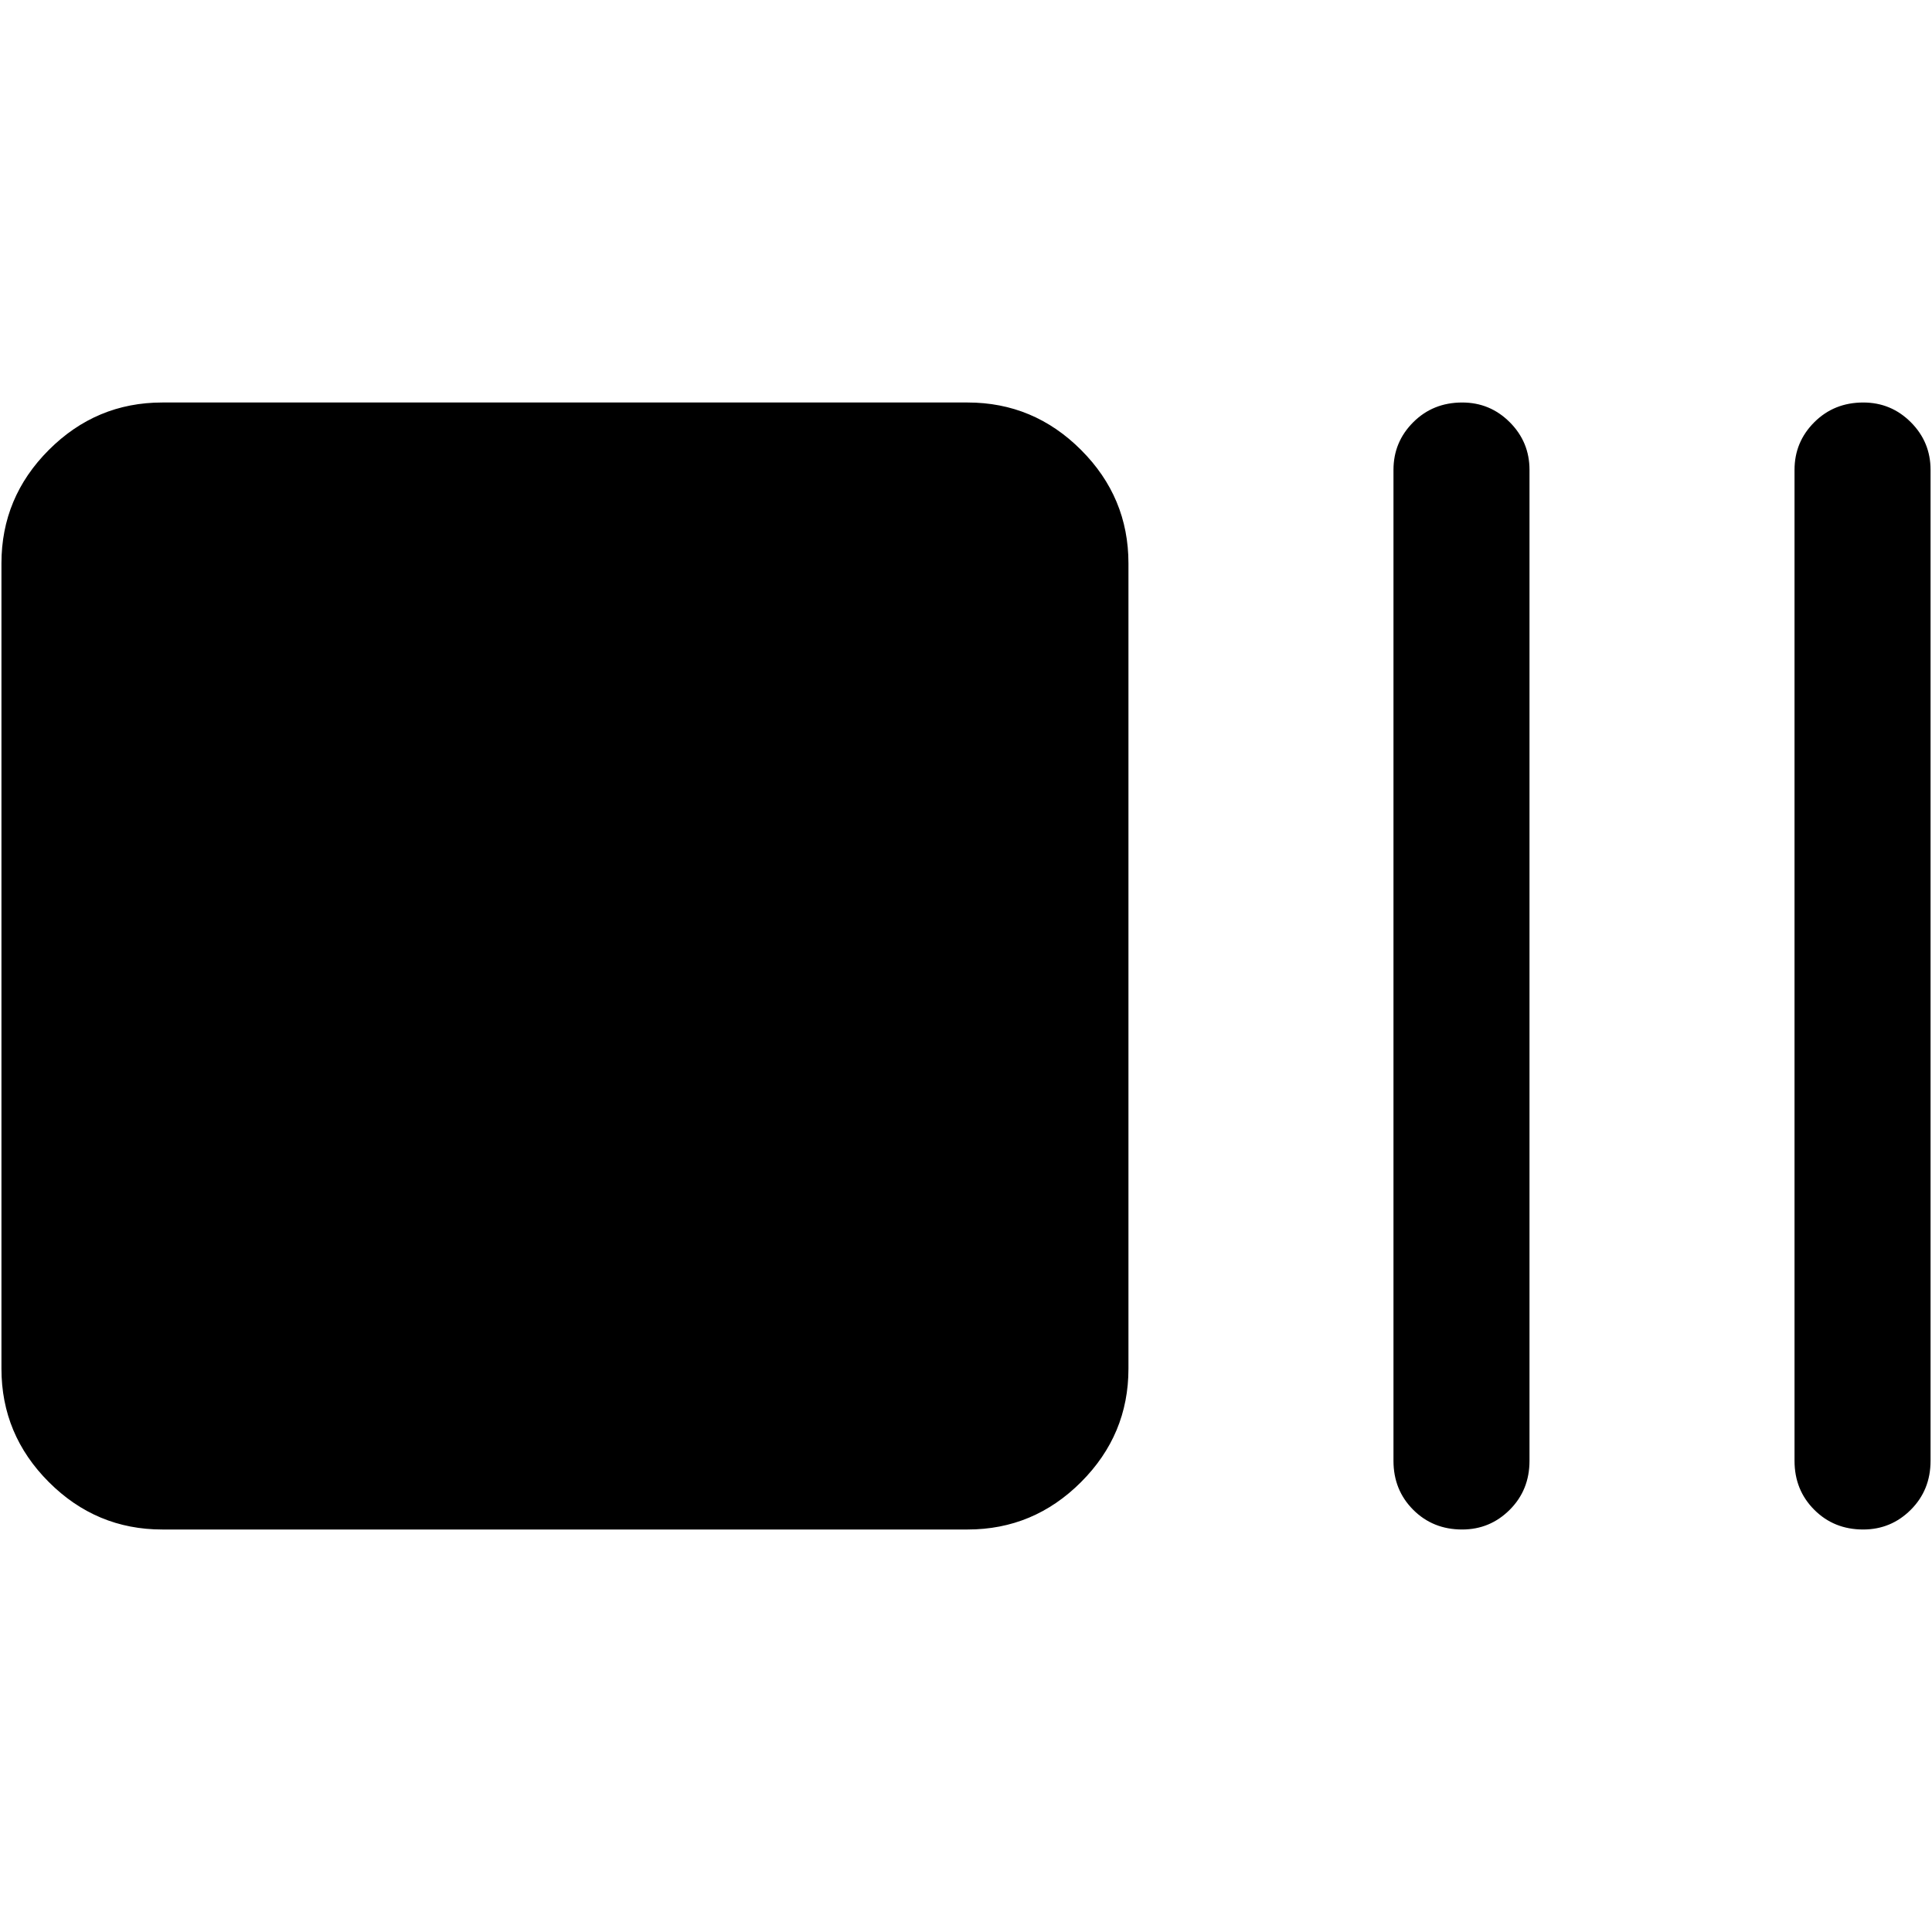 <svg xmlns="http://www.w3.org/2000/svg" height="40" viewBox="0 -960 960 960" width="40"><path d="M80.62-200q-32.79 0-56.35-23.56Q.72-247.11.72-279.9v-400.2q0-32.79 23.55-56.34Q47.83-760 80.62-760h400.2q32.79 0 56.34 23.56 23.56 23.55 23.56 56.34v400.2q0 32.79-23.56 56.34Q513.61-200 480.82-200H80.62Zm645.9 0q-14.52 0-24.32-9.81-9.79-9.81-9.79-24.32v-492.41q0-13.84 9.81-23.65 9.82-9.81 24.34-9.81 13.85 0 23.64 9.81 9.8 9.81 9.8 23.65v492.41q0 14.51-9.81 24.32-9.82 9.81-23.67 9.81Zm199.28 0q-14.52 0-24.31-9.81-9.8-9.81-9.8-24.32v-492.41q0-13.84 9.81-23.65 9.82-9.81 24.34-9.81 13.85 0 23.65 9.81 9.79 9.81 9.79 23.65v492.41q0 14.51-9.81 24.32-9.82 9.81-23.67 9.81Z"/></svg>